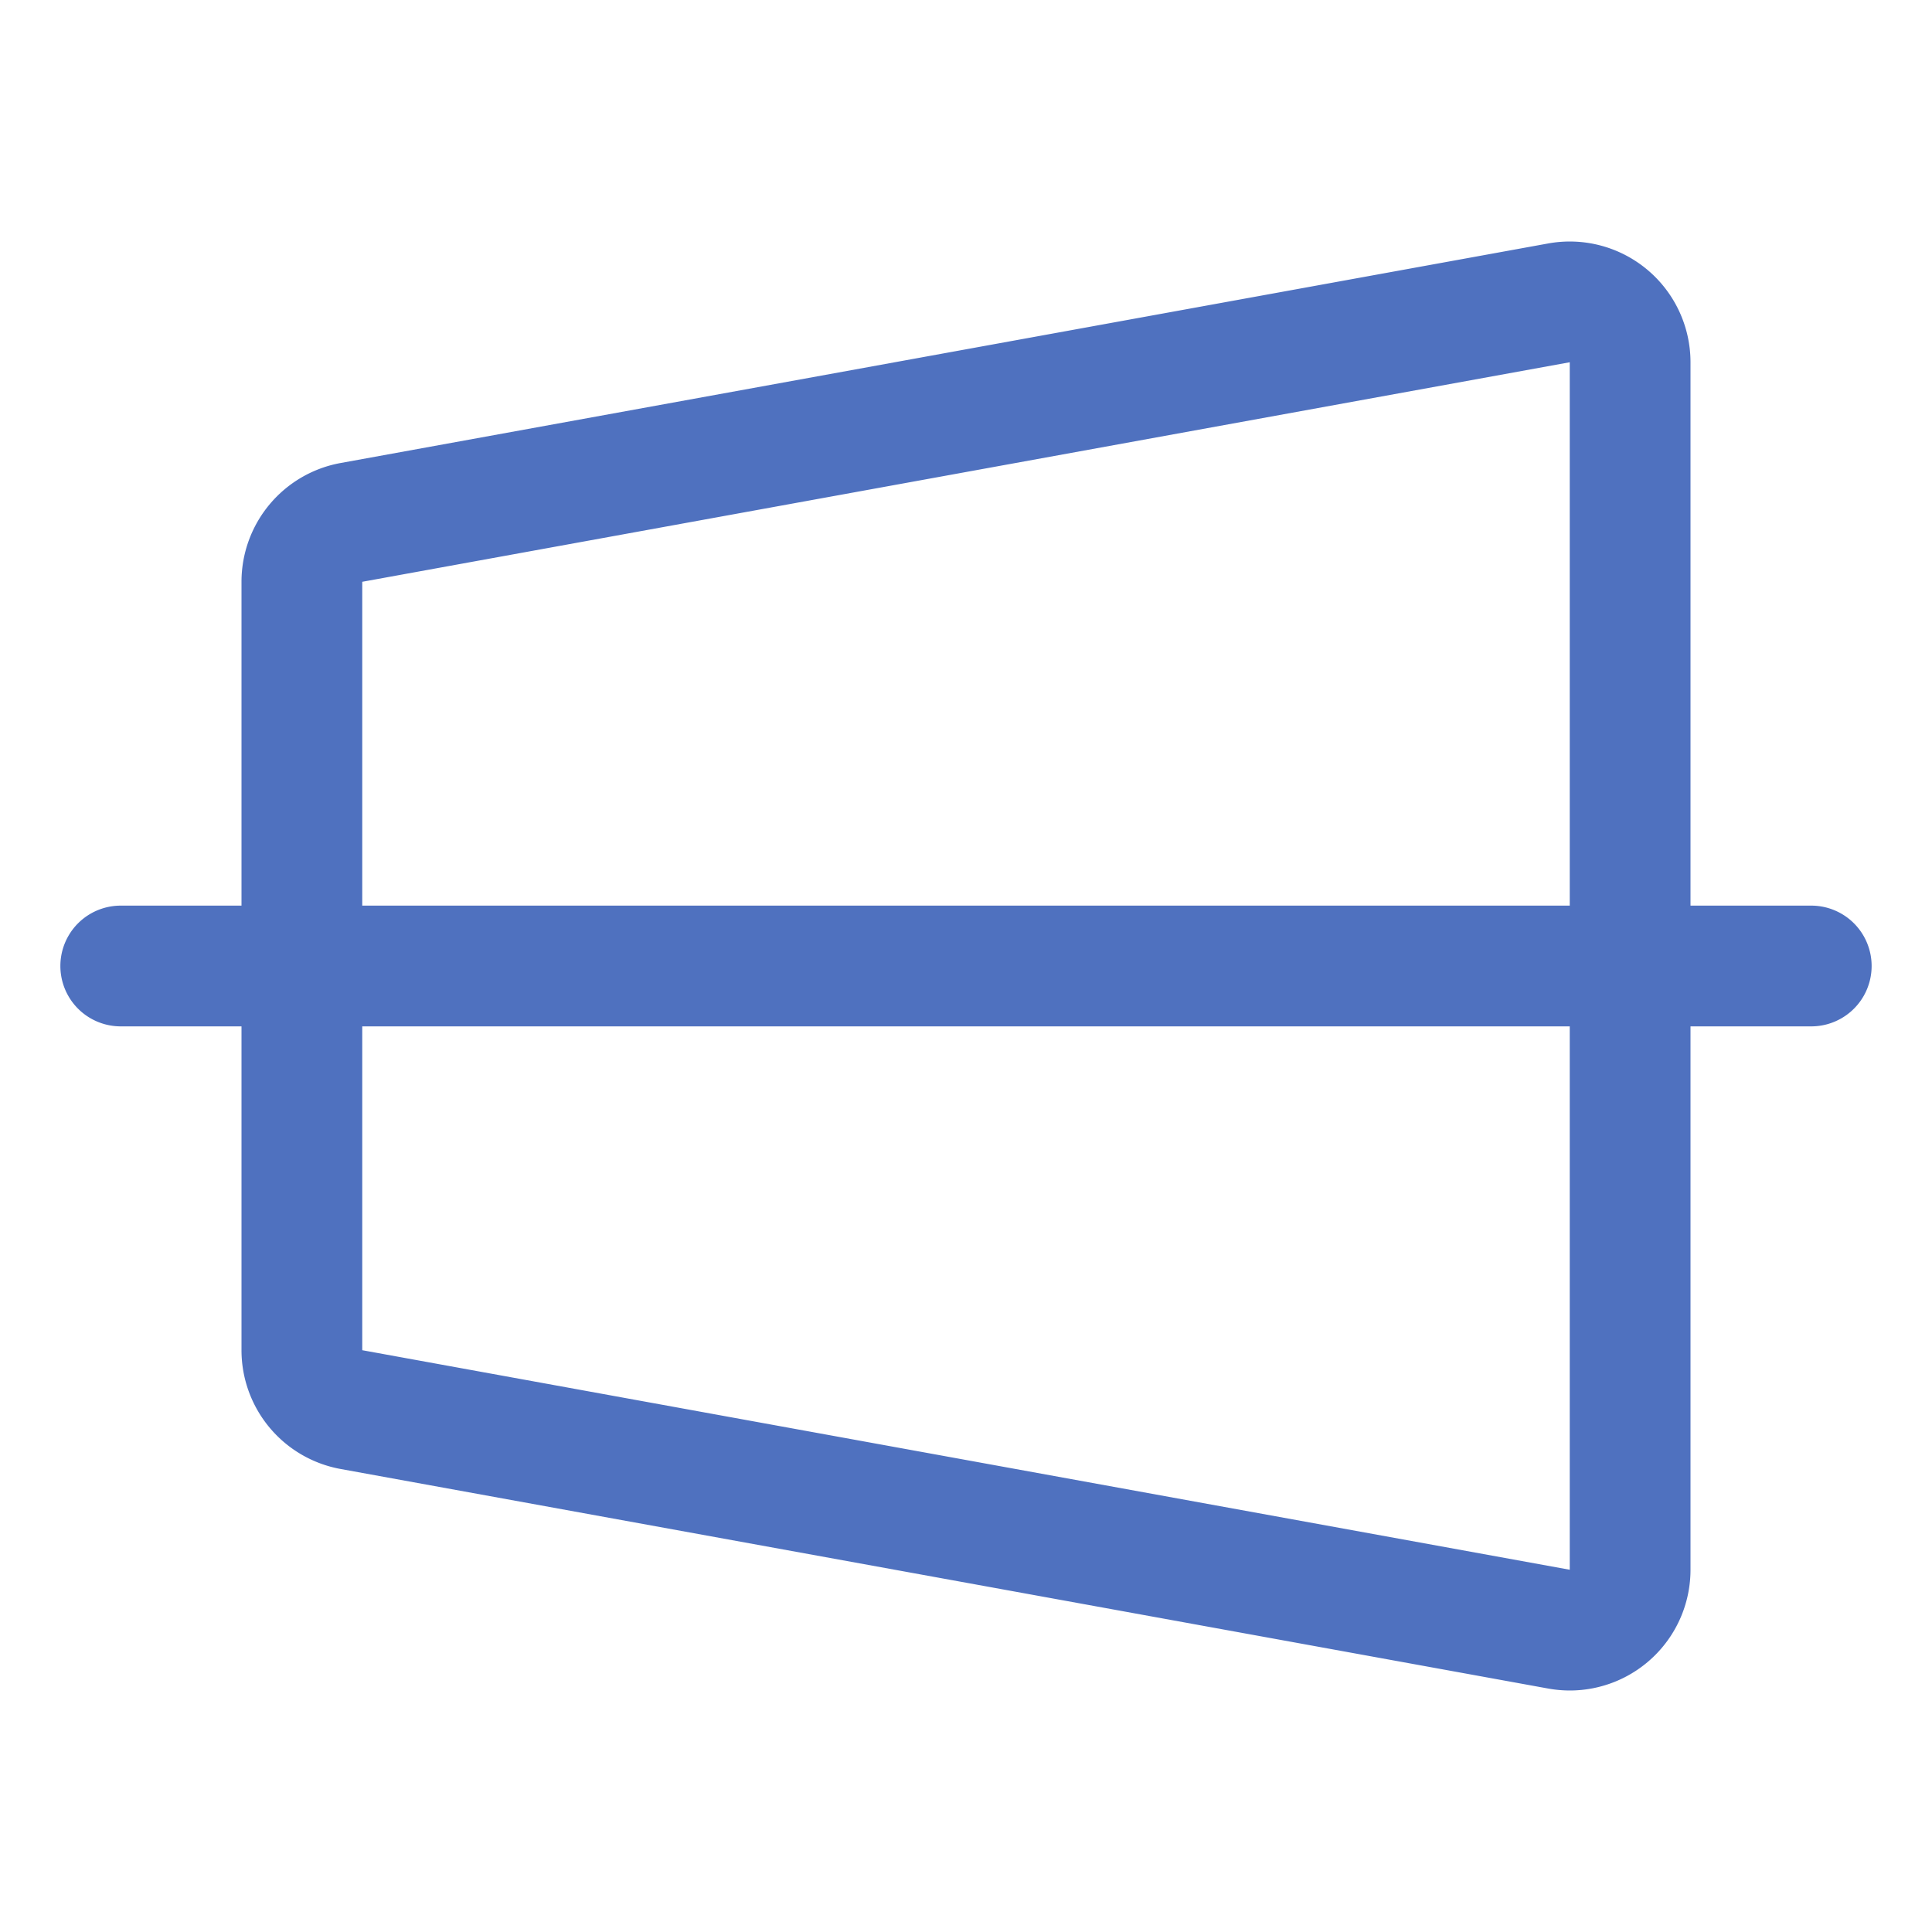 <svg xmlns="http://www.w3.org/2000/svg" viewBox="0 0 256 256" fill="#4F71BF"><path d="M240,120H224V48a16,16,0,0,0-18.86-15.74l-160,29.09A16,16,0,0,0,32,77.09V120H16a8,8,0,0,0,0,16H32v42.91a16,16,0,0,0,13.14,15.74l160,29.09A16.47,16.47,0,0,0,208,224a16,16,0,0,0,16-16V136h16a8,8,0,0,0,0-16ZM48,77.09,208,48v72H48ZM208,208,48,178.91V136H208Z"/></svg>